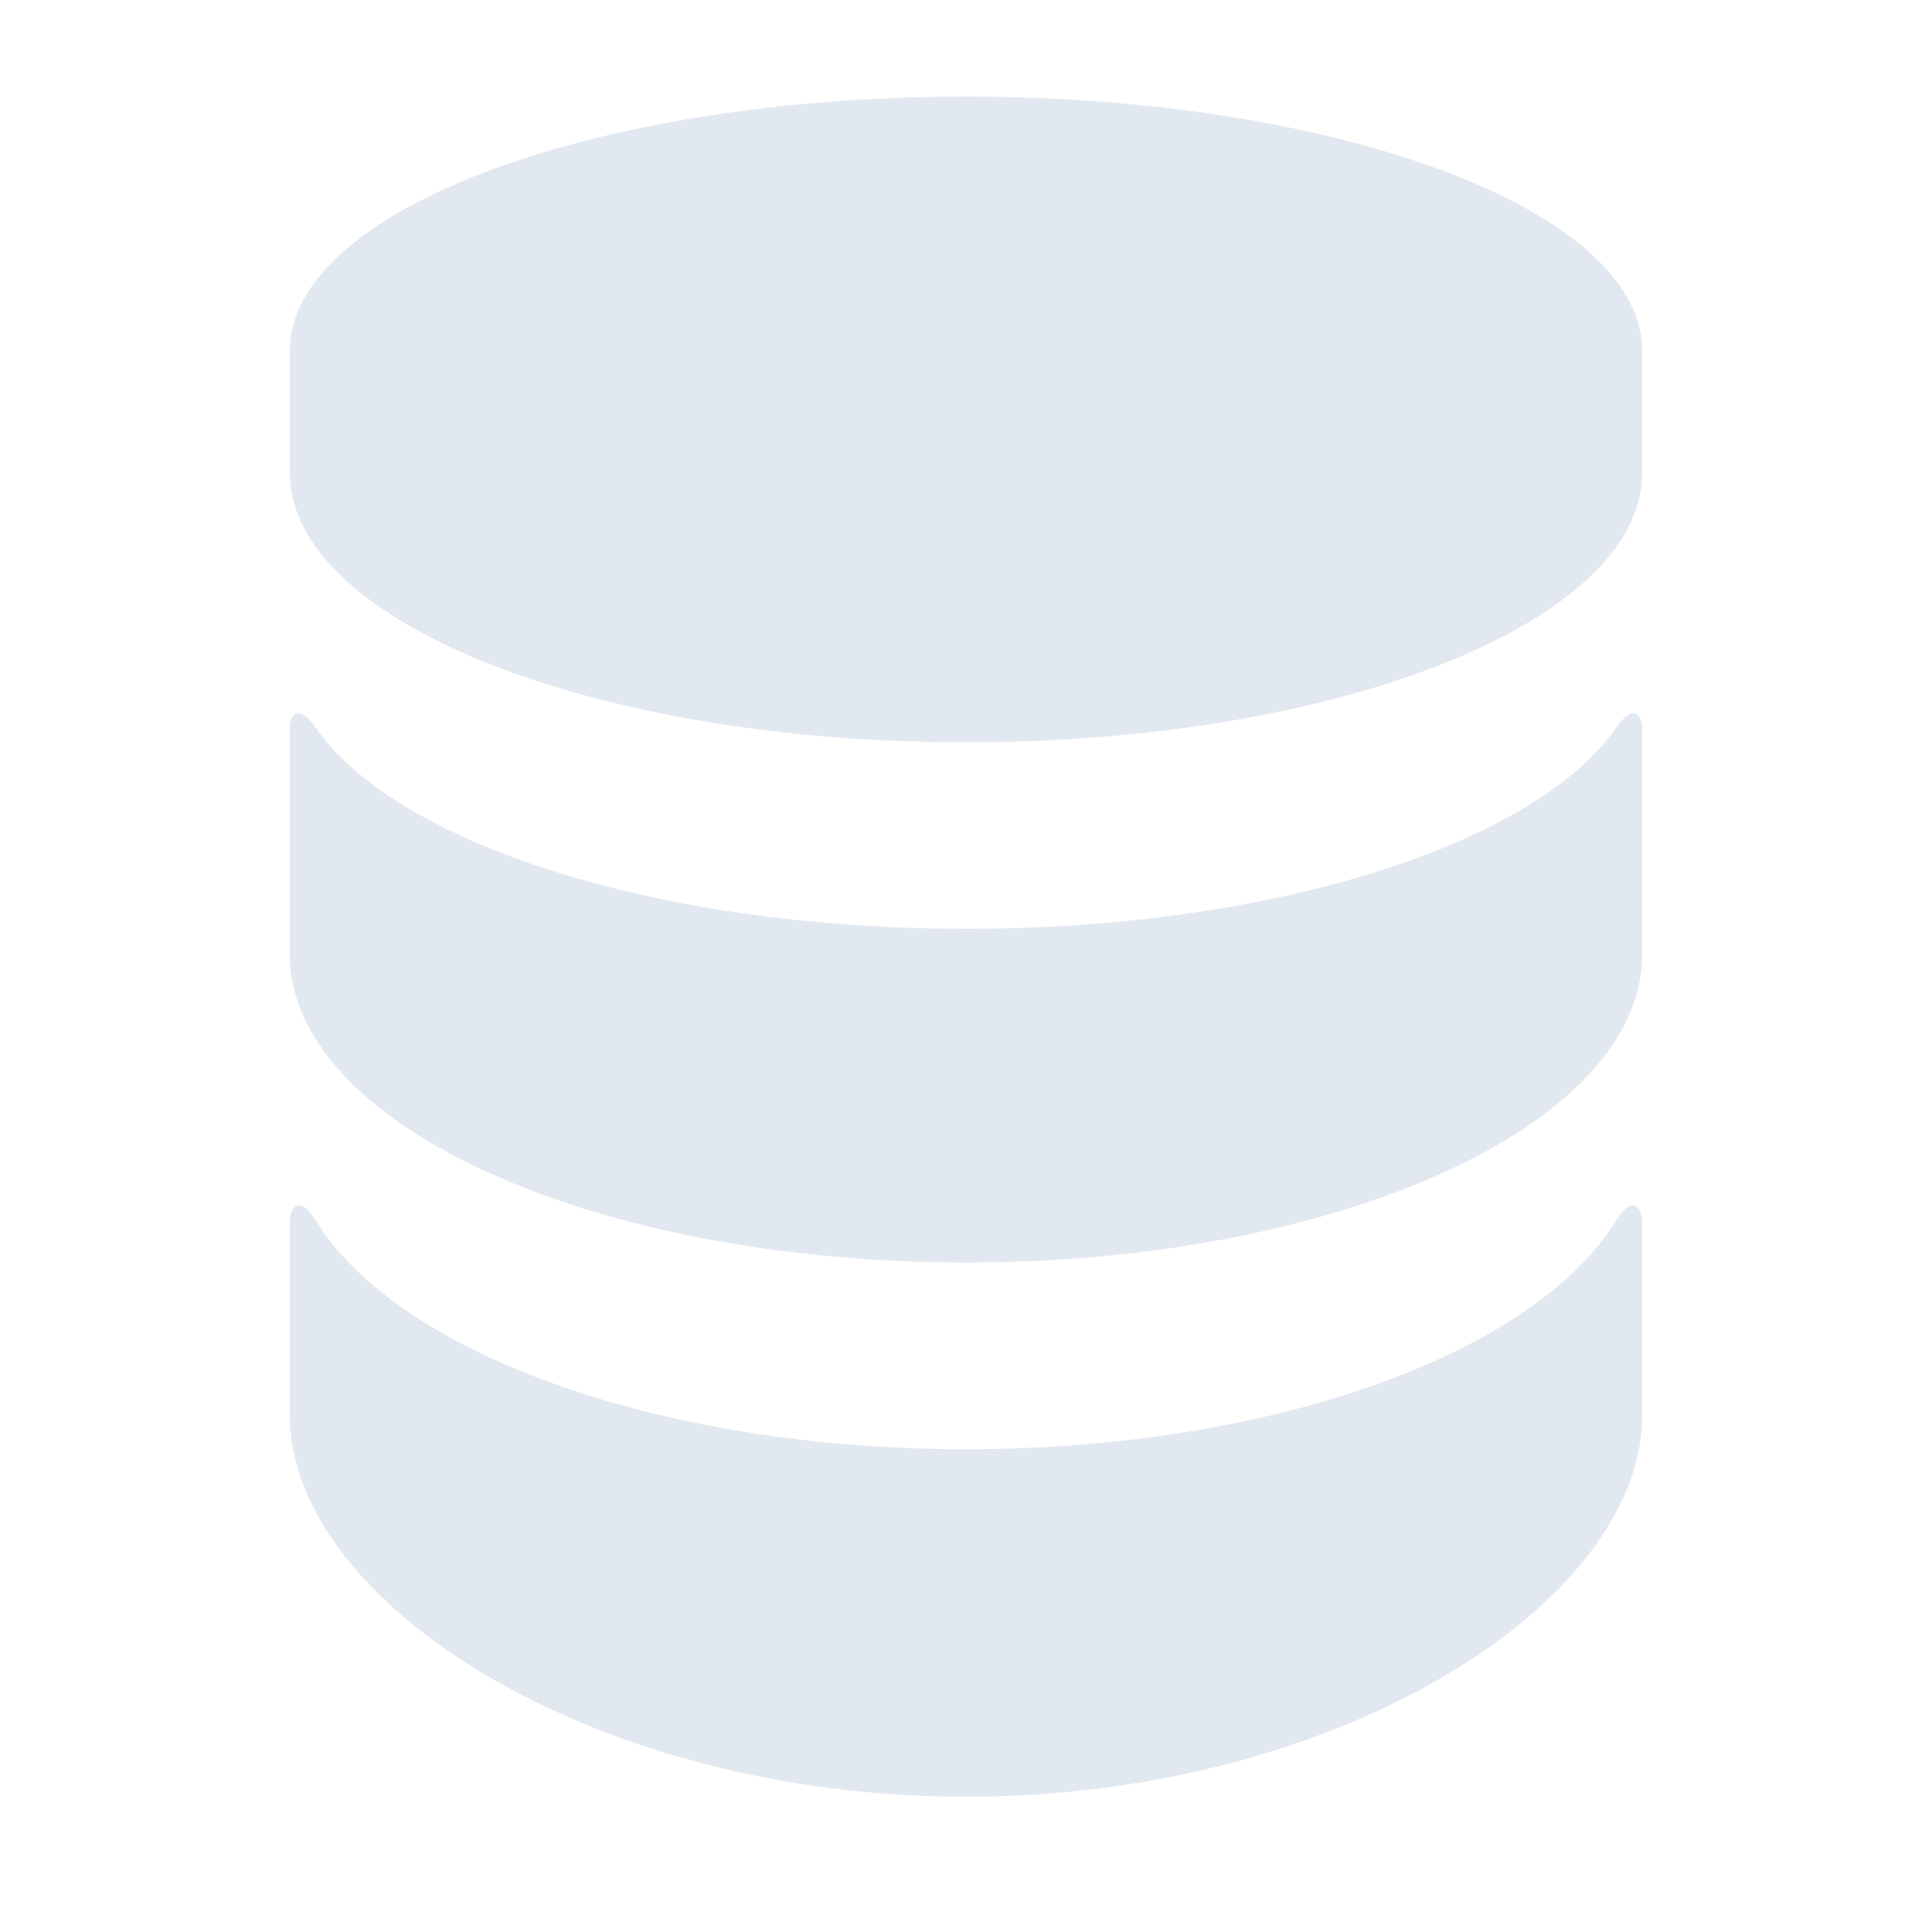 <svg width="48" height="48" viewBox="0 0 48 48" fill="none" xmlns="http://www.w3.org/2000/svg">
<path d="M40.143 30.338C38.119 33.61 31.659 36.005 24 36.005C16.342 36.005 9.881 33.61 7.855 30.338C7.428 29.642 7.2 30.014 7.2 30.355V35.16C7.2 39.816 14.722 44.64 24 44.64C33.279 44.64 40.8 39.816 40.8 35.162V30.358C40.8 30.014 40.57 29.642 40.143 30.338ZM40.169 18.06C38.177 20.952 31.692 23.076 24 23.076C16.308 23.076 9.821 20.952 7.829 18.06C7.419 17.465 7.2 17.789 7.2 18.055V23.712C7.2 27.941 14.722 31.366 24 31.366C33.279 31.366 40.8 27.938 40.8 23.712V18.055C40.8 17.789 40.579 17.465 40.169 18.06ZM24 2.4C14.722 2.4 7.2 5.232 7.2 8.719V11.743C7.2 15.442 14.722 18.442 24 18.442C33.279 18.442 40.8 15.442 40.8 11.743V8.719C40.8 5.232 33.279 2.4 24 2.4Z" fill="#E2E8F0"/>
</svg>
